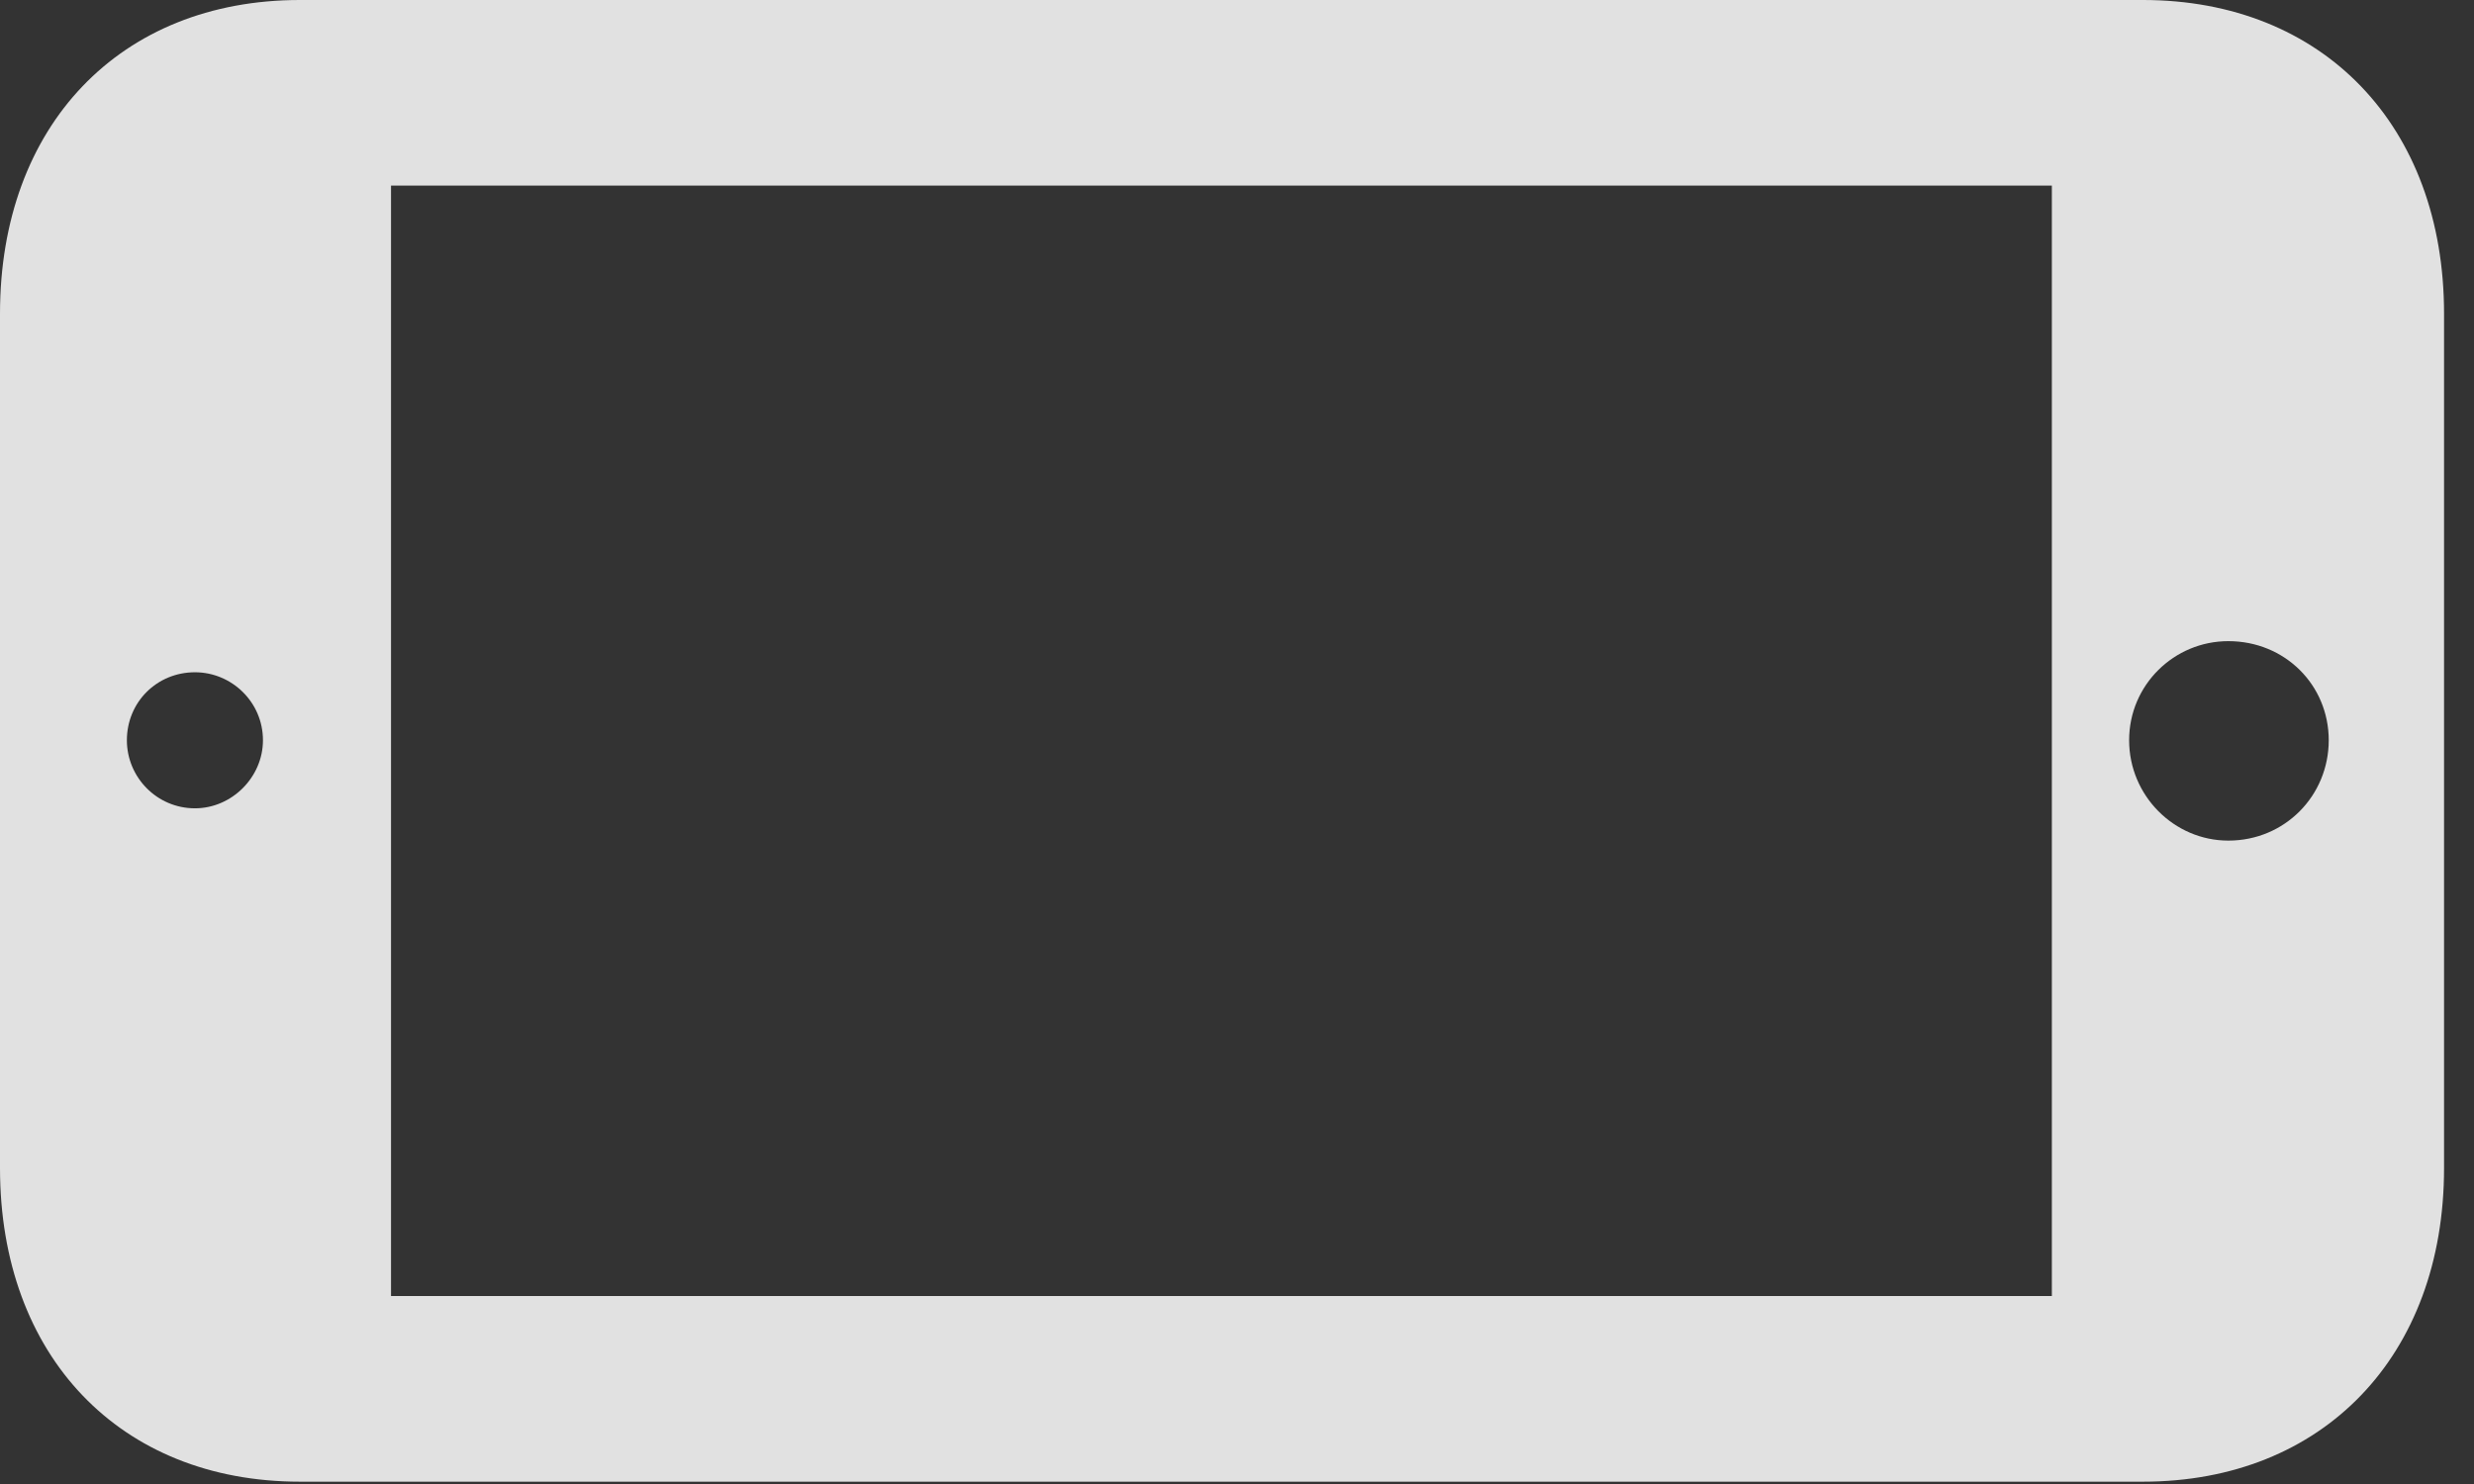 <?xml version="1.0" encoding="UTF-8"?>
<!--Generator: Apple Native CoreSVG 326-->
<!DOCTYPE svg
PUBLIC "-//W3C//DTD SVG 1.1//EN"
       "http://www.w3.org/Graphics/SVG/1.1/DTD/svg11.dtd">
<svg version="1.1" xmlns="http://www.w3.org/2000/svg" xmlns:xlink="http://www.w3.org/1999/xlink" viewBox="0 0 29.326 17.596">
 <rect x="0" y="0" width="29.326" height="17.596" fill="#333333" stroke="none"/>
 <g>
  <rect height="17.596" opacity="0" width="29.326" x="0" y="0"/>
  <path d="M25.402 17.568C27.535 17.568 28.971 16.078 28.971 13.85L28.971 3.719C28.971 1.49 27.535 0 25.402 0L3.555 0C1.422 0 0 1.49 0 3.719L0 13.85C0 16.078 1.422 17.568 3.555 17.568ZM24.322 15.367L4.635 15.367L4.635 2.201L24.322 2.201ZM27.604 8.777C27.604 9.434 27.084 9.967 26.414 9.967C25.771 9.967 25.238 9.434 25.238 8.777C25.238 8.121 25.771 7.602 26.414 7.602C27.084 7.602 27.604 8.121 27.604 8.777ZM3.117 8.777C3.117 9.215 2.748 9.584 2.311 9.584C1.859 9.584 1.504 9.215 1.504 8.777C1.504 8.326 1.859 7.971 2.311 7.971C2.748 7.971 3.117 8.326 3.117 8.777Z" fill="white" fill-opacity="0.85"/>
 </g>
</svg>
